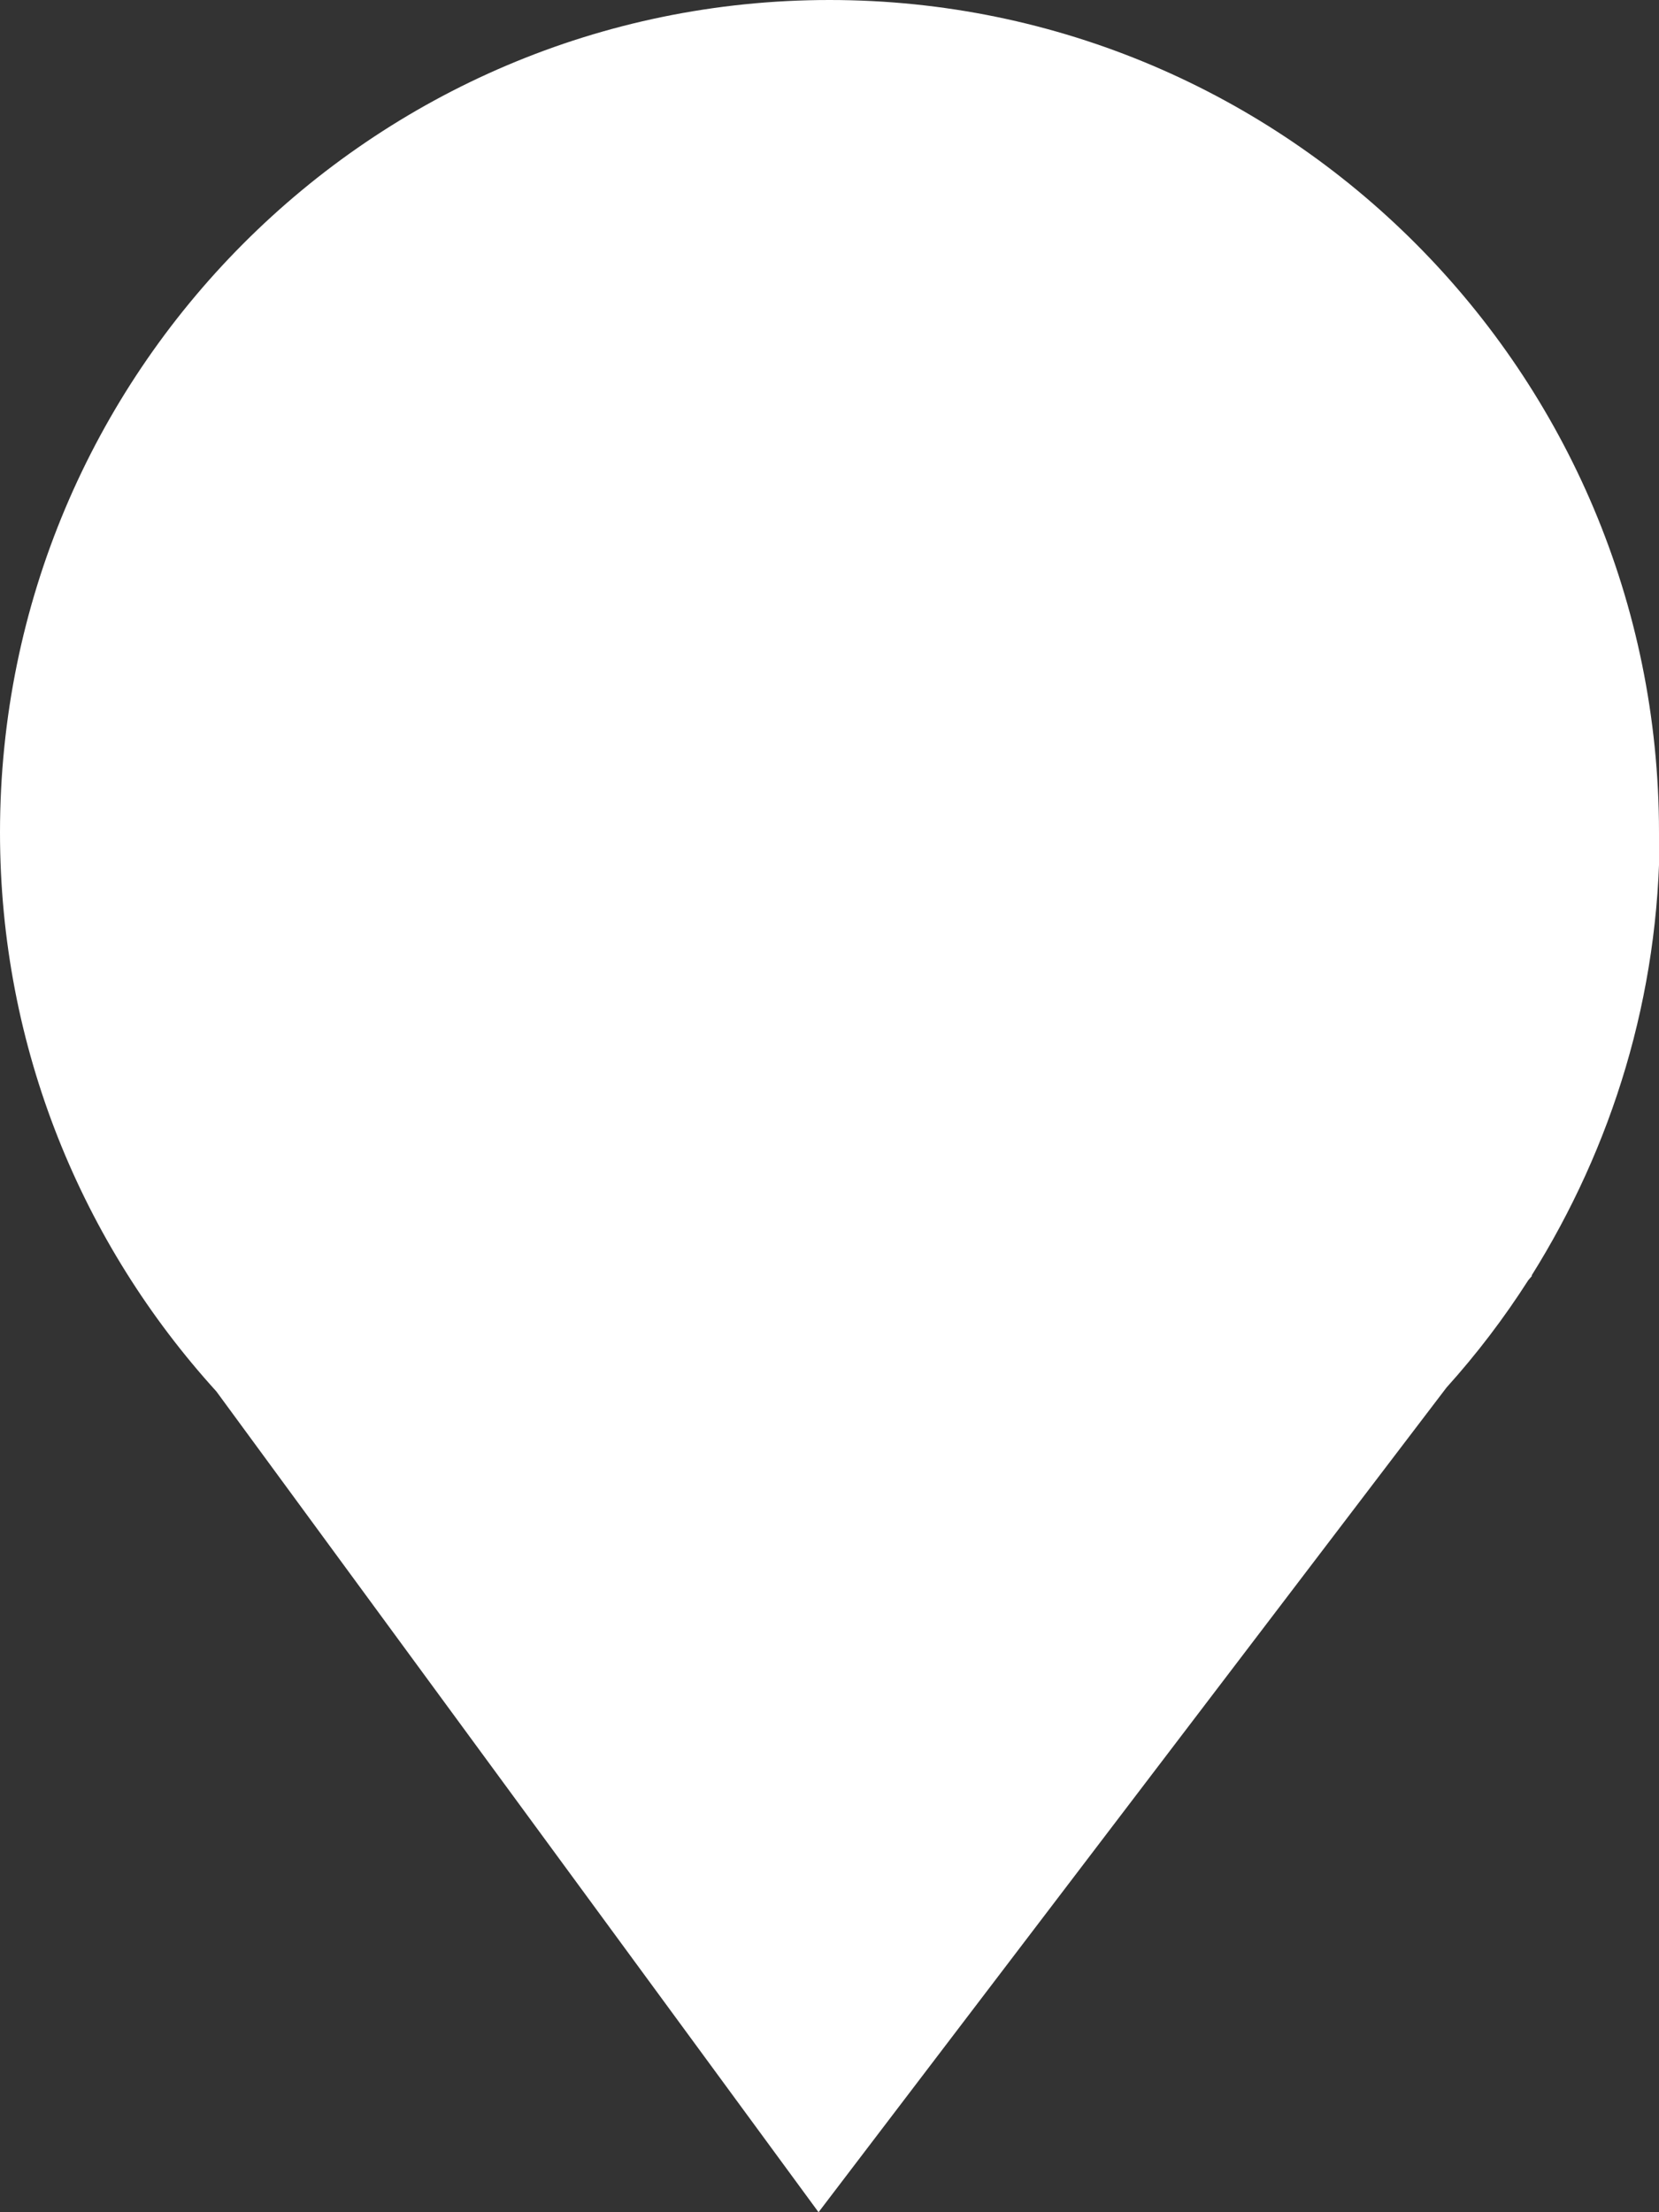<svg width="33" height="44" viewBox="0 0 33 44" fill="none" xmlns="http://www.w3.org/2000/svg">
<rect x="0" y="0" width="33" height="44" fill="#333333" stroke="none"/>
<g clip-path="url(#clip0_111_108)">
<path d="M33 16.556C33 7.417 25.608 0 16.5 0C7.392 0 0 7.417 0 16.556C0 20.849 1.64 24.744 4.304 27.675L16.282 44L28.773 27.598C29.375 26.93 29.913 26.223 30.399 25.464L30.476 25.374H30.463C32.065 22.816 33.013 19.808 33.013 16.556H33Z" fill="white"/>
</g>
<defs>
<clipPath id="clip0_111_108">
<rect width="33" height="44" fill="white"/>
</clipPath>
</defs>
</svg>
